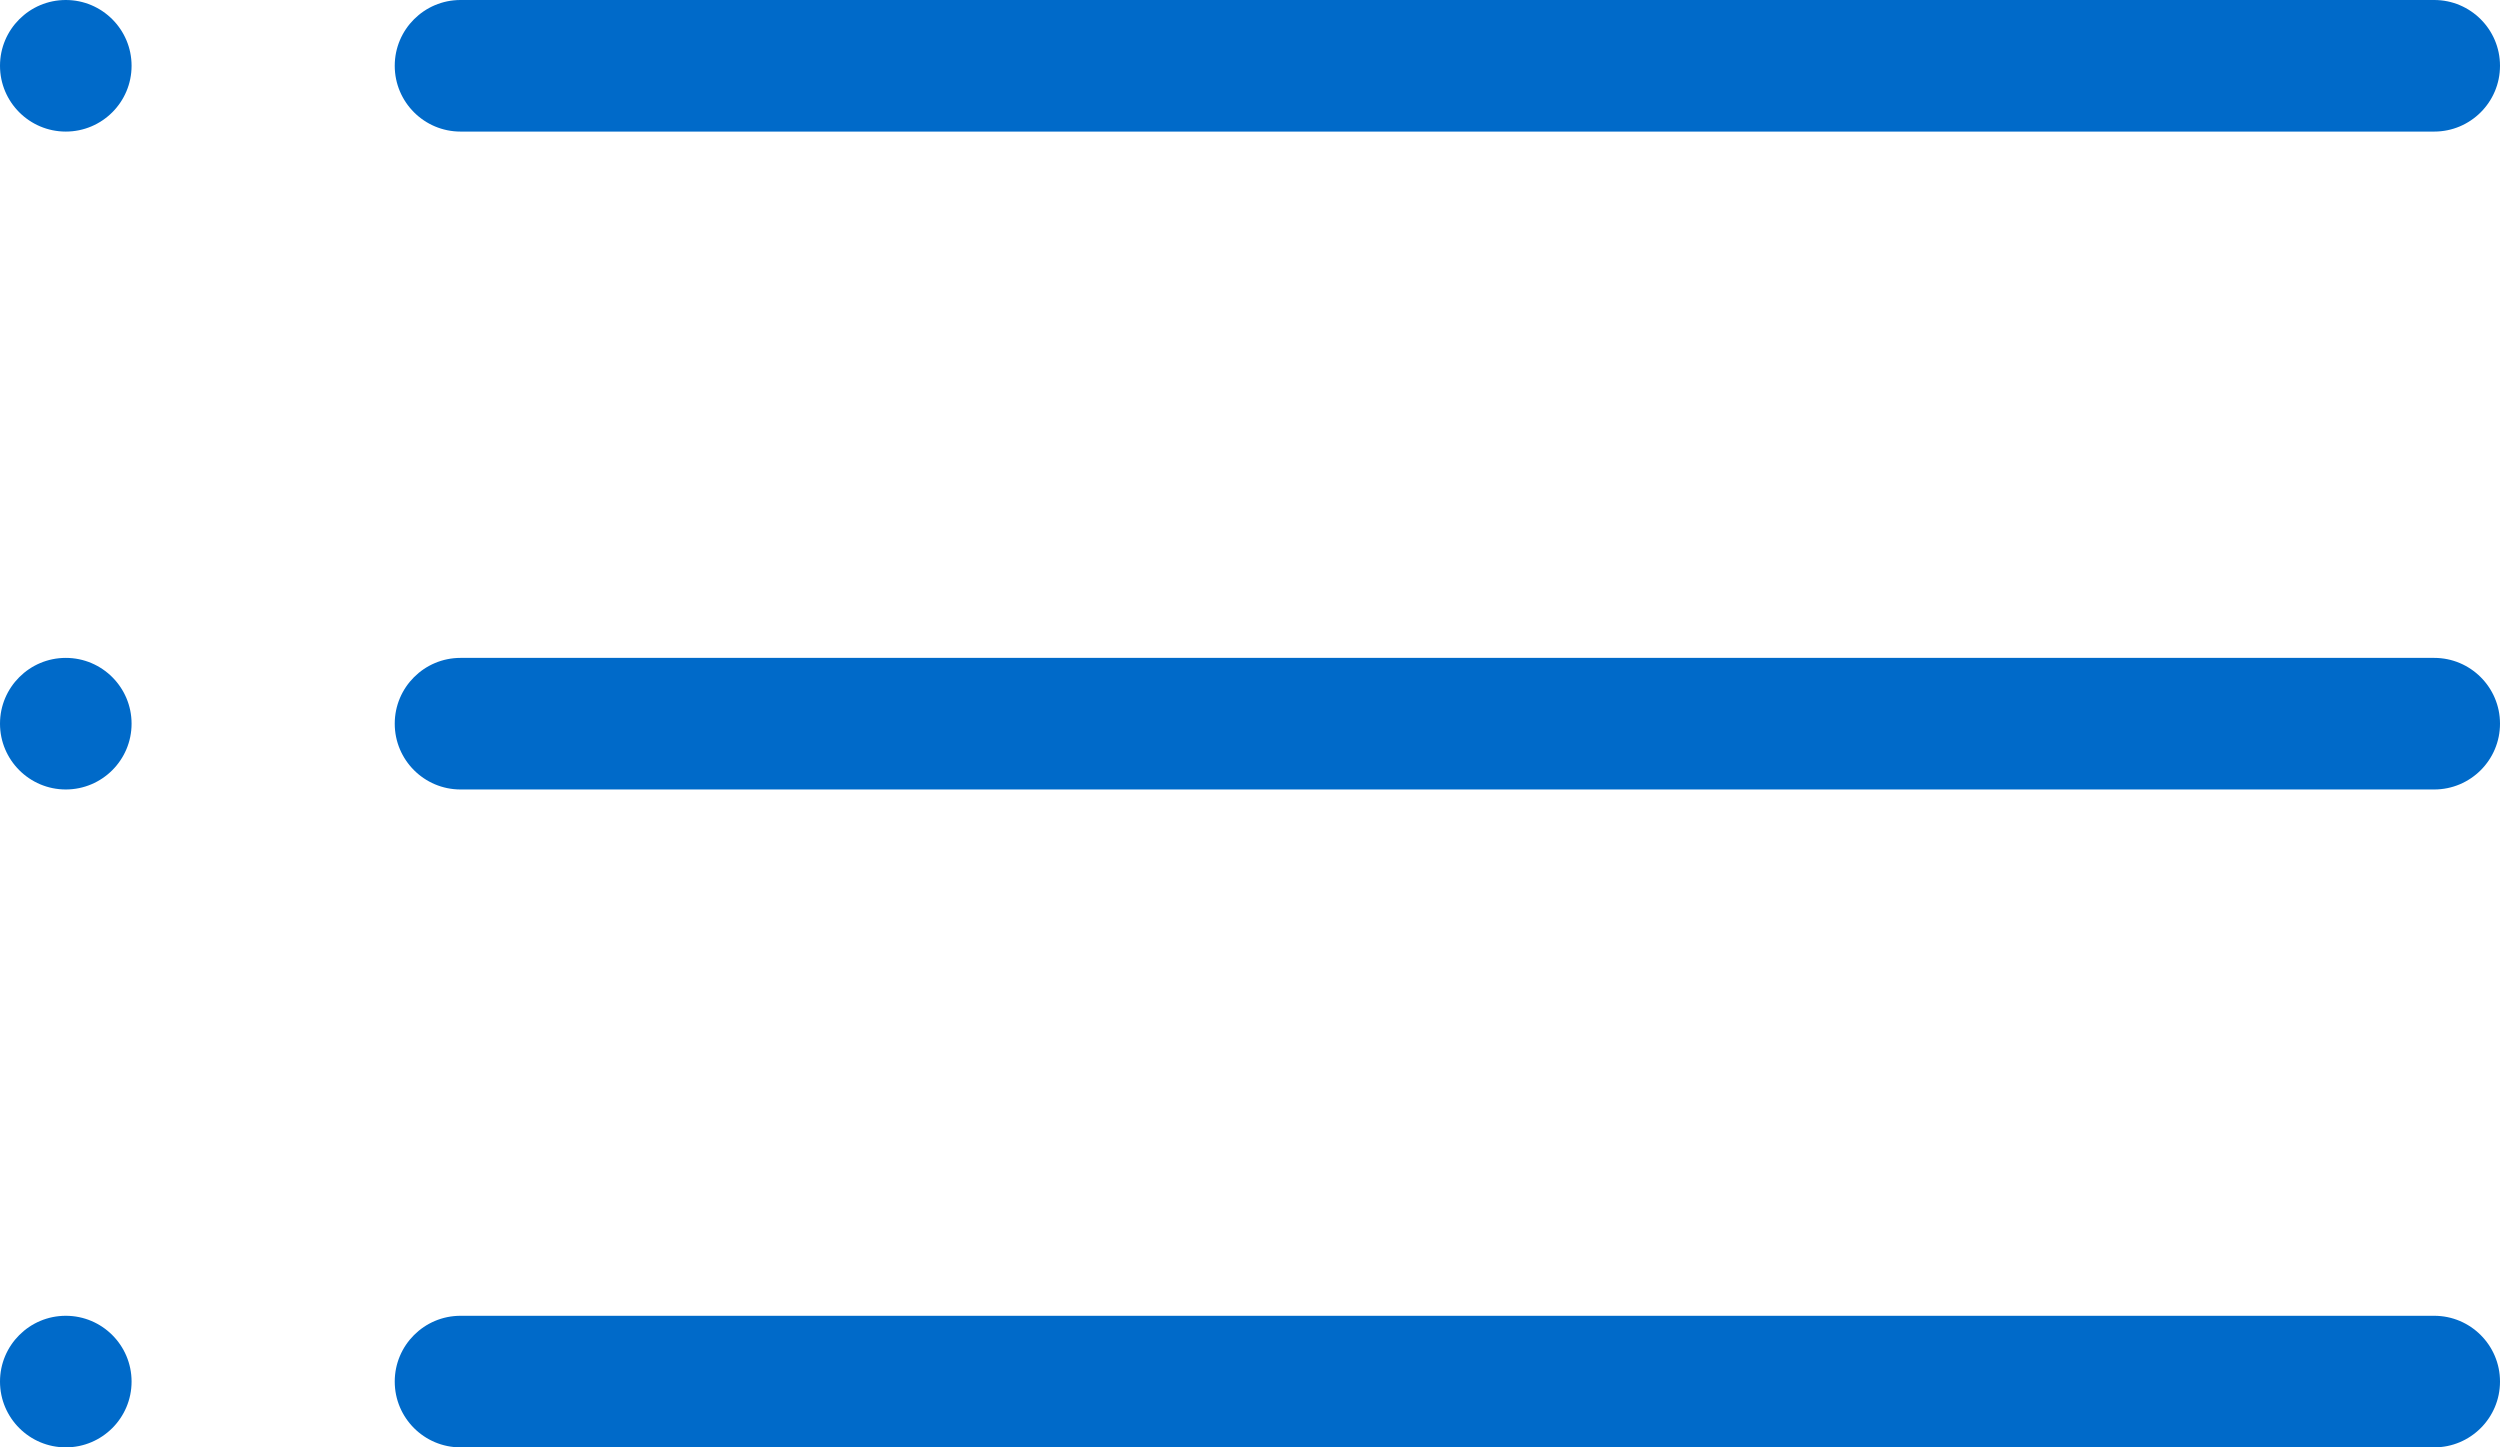 <?xml version="1.0" encoding="utf-8"?>
<svg width="19px" height="11px" viewBox="0 0 19 11" version="1.1" xmlns:xlink="http://www.w3.org/1999/xlink" xmlns="http://www.w3.org/2000/svg">
  <path d="M0.5 5C0.224 5 0 5.224 0 5.5C0 5.776 0.224 6 0.5 6C0.776 6 1 5.776 1 5.5C1 5.224 0.776 5 0.5 5ZM3.5 1L18.5 1C18.776 1 19 0.776 19 0.5C19 0.224 18.776 0 18.5 0L3.5 0C3.224 0 3 0.224 3 0.5C3 0.776 3.224 1 3.5 1ZM0.5 10C0.224 10 0 10.224 0 10.5C0 10.776 0.224 11 0.5 11C0.776 11 1 10.776 1 10.5C1 10.224 0.776 10 0.5 10ZM18.5 5L3.5 5C3.224 5 3 5.224 3 5.5C3 5.776 3.224 6 3.5 6L18.5 6C18.776 6 19 5.776 19 5.5C19 5.224 18.776 5 18.5 5ZM0.5 0C0.224 0 0 0.224 0 0.5C0 0.776 0.224 1 0.5 1C0.776 1 1 0.776 1 0.5C1 0.224 0.776 0 0.5 0ZM18.5 10L3.5 10C3.224 10 3 10.224 3 10.5C3 10.776 3.224 11 3.5 11L18.5 11C18.776 11 19 10.776 19 10.5C19 10.224 18.776 10 18.5 10Z" id="Shape" fill="#006AC9" stroke="none" />
</svg>